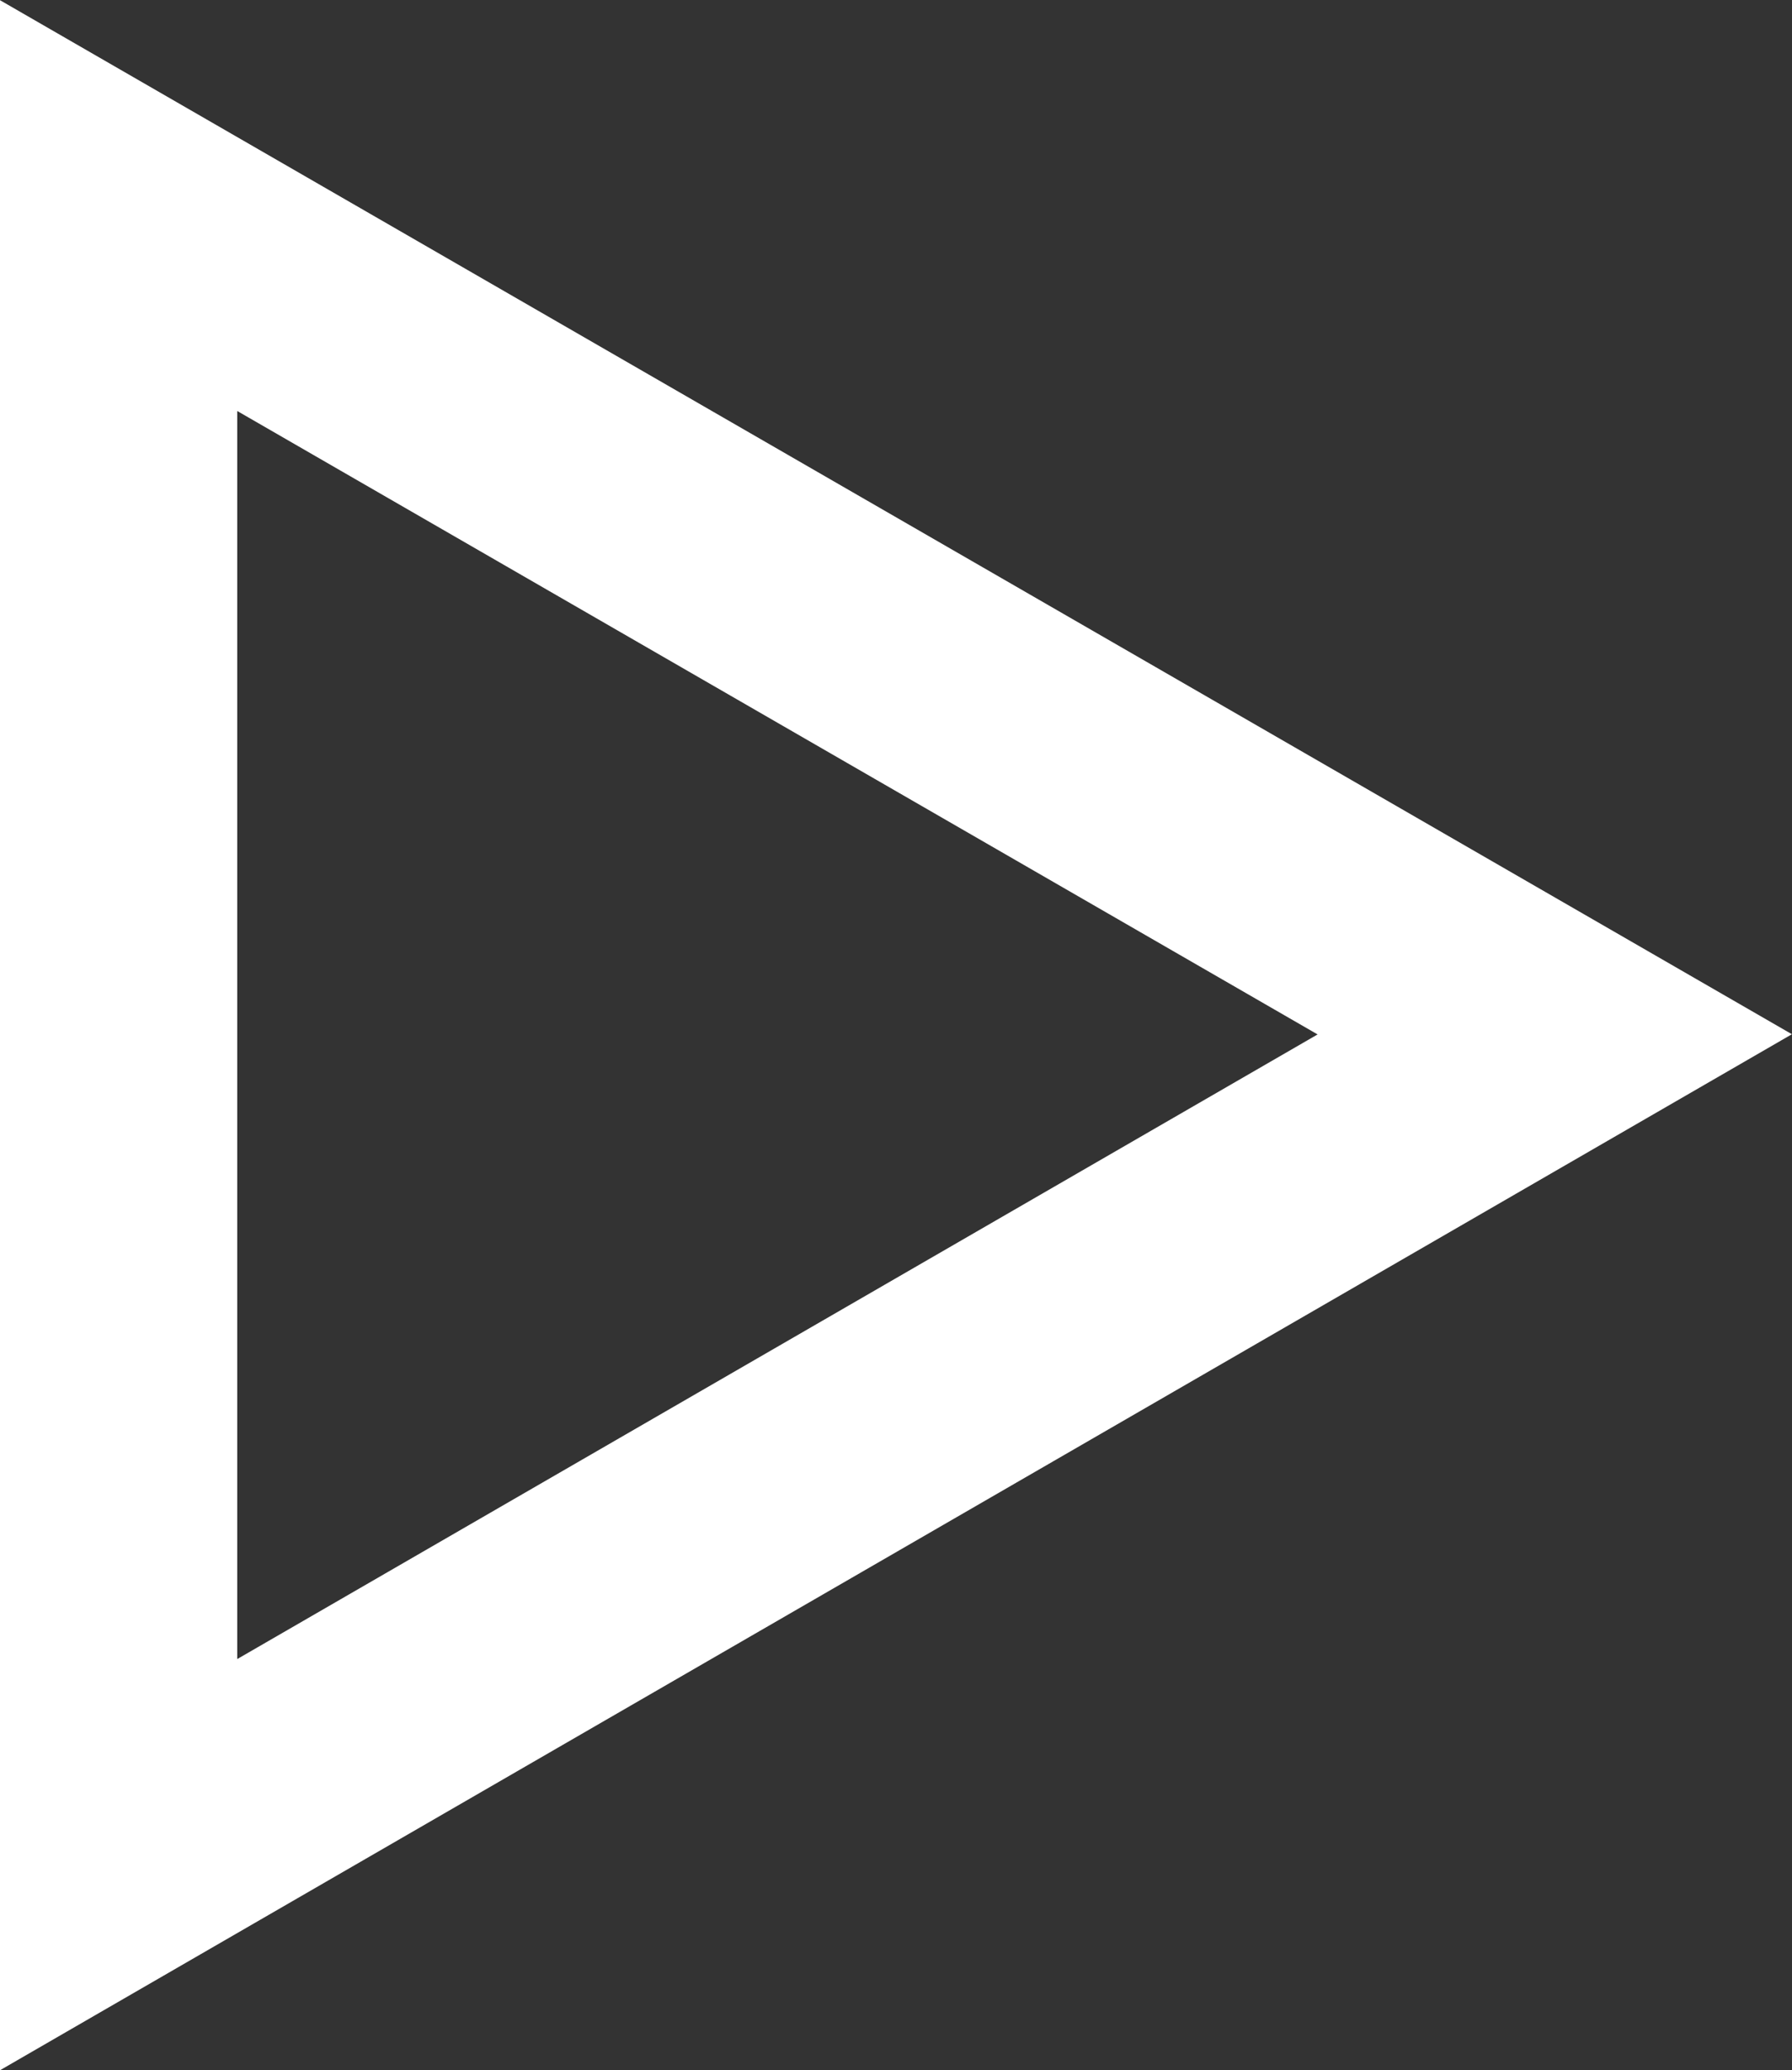 <svg xmlns="http://www.w3.org/2000/svg" fill="red" viewBox="0 0 11.33 13.09"><rect x="0" y="0" width="11.33" height="13.09" fill="#333333" stroke="none"/><defs><style>.cls-1{fill:none;stroke:#fff;stroke-miterlimit:10;stroke-width:1.5px;}</style></defs><title>Asset 2</title><g id="Layer_2" data-name="Layer 2"><g id="copy_art" data-name="copy+art"><polygon class="cls-1" points="9.83 6.54 0.75 1.3 0.75 11.79 9.83 6.54"/></g></g></svg>

